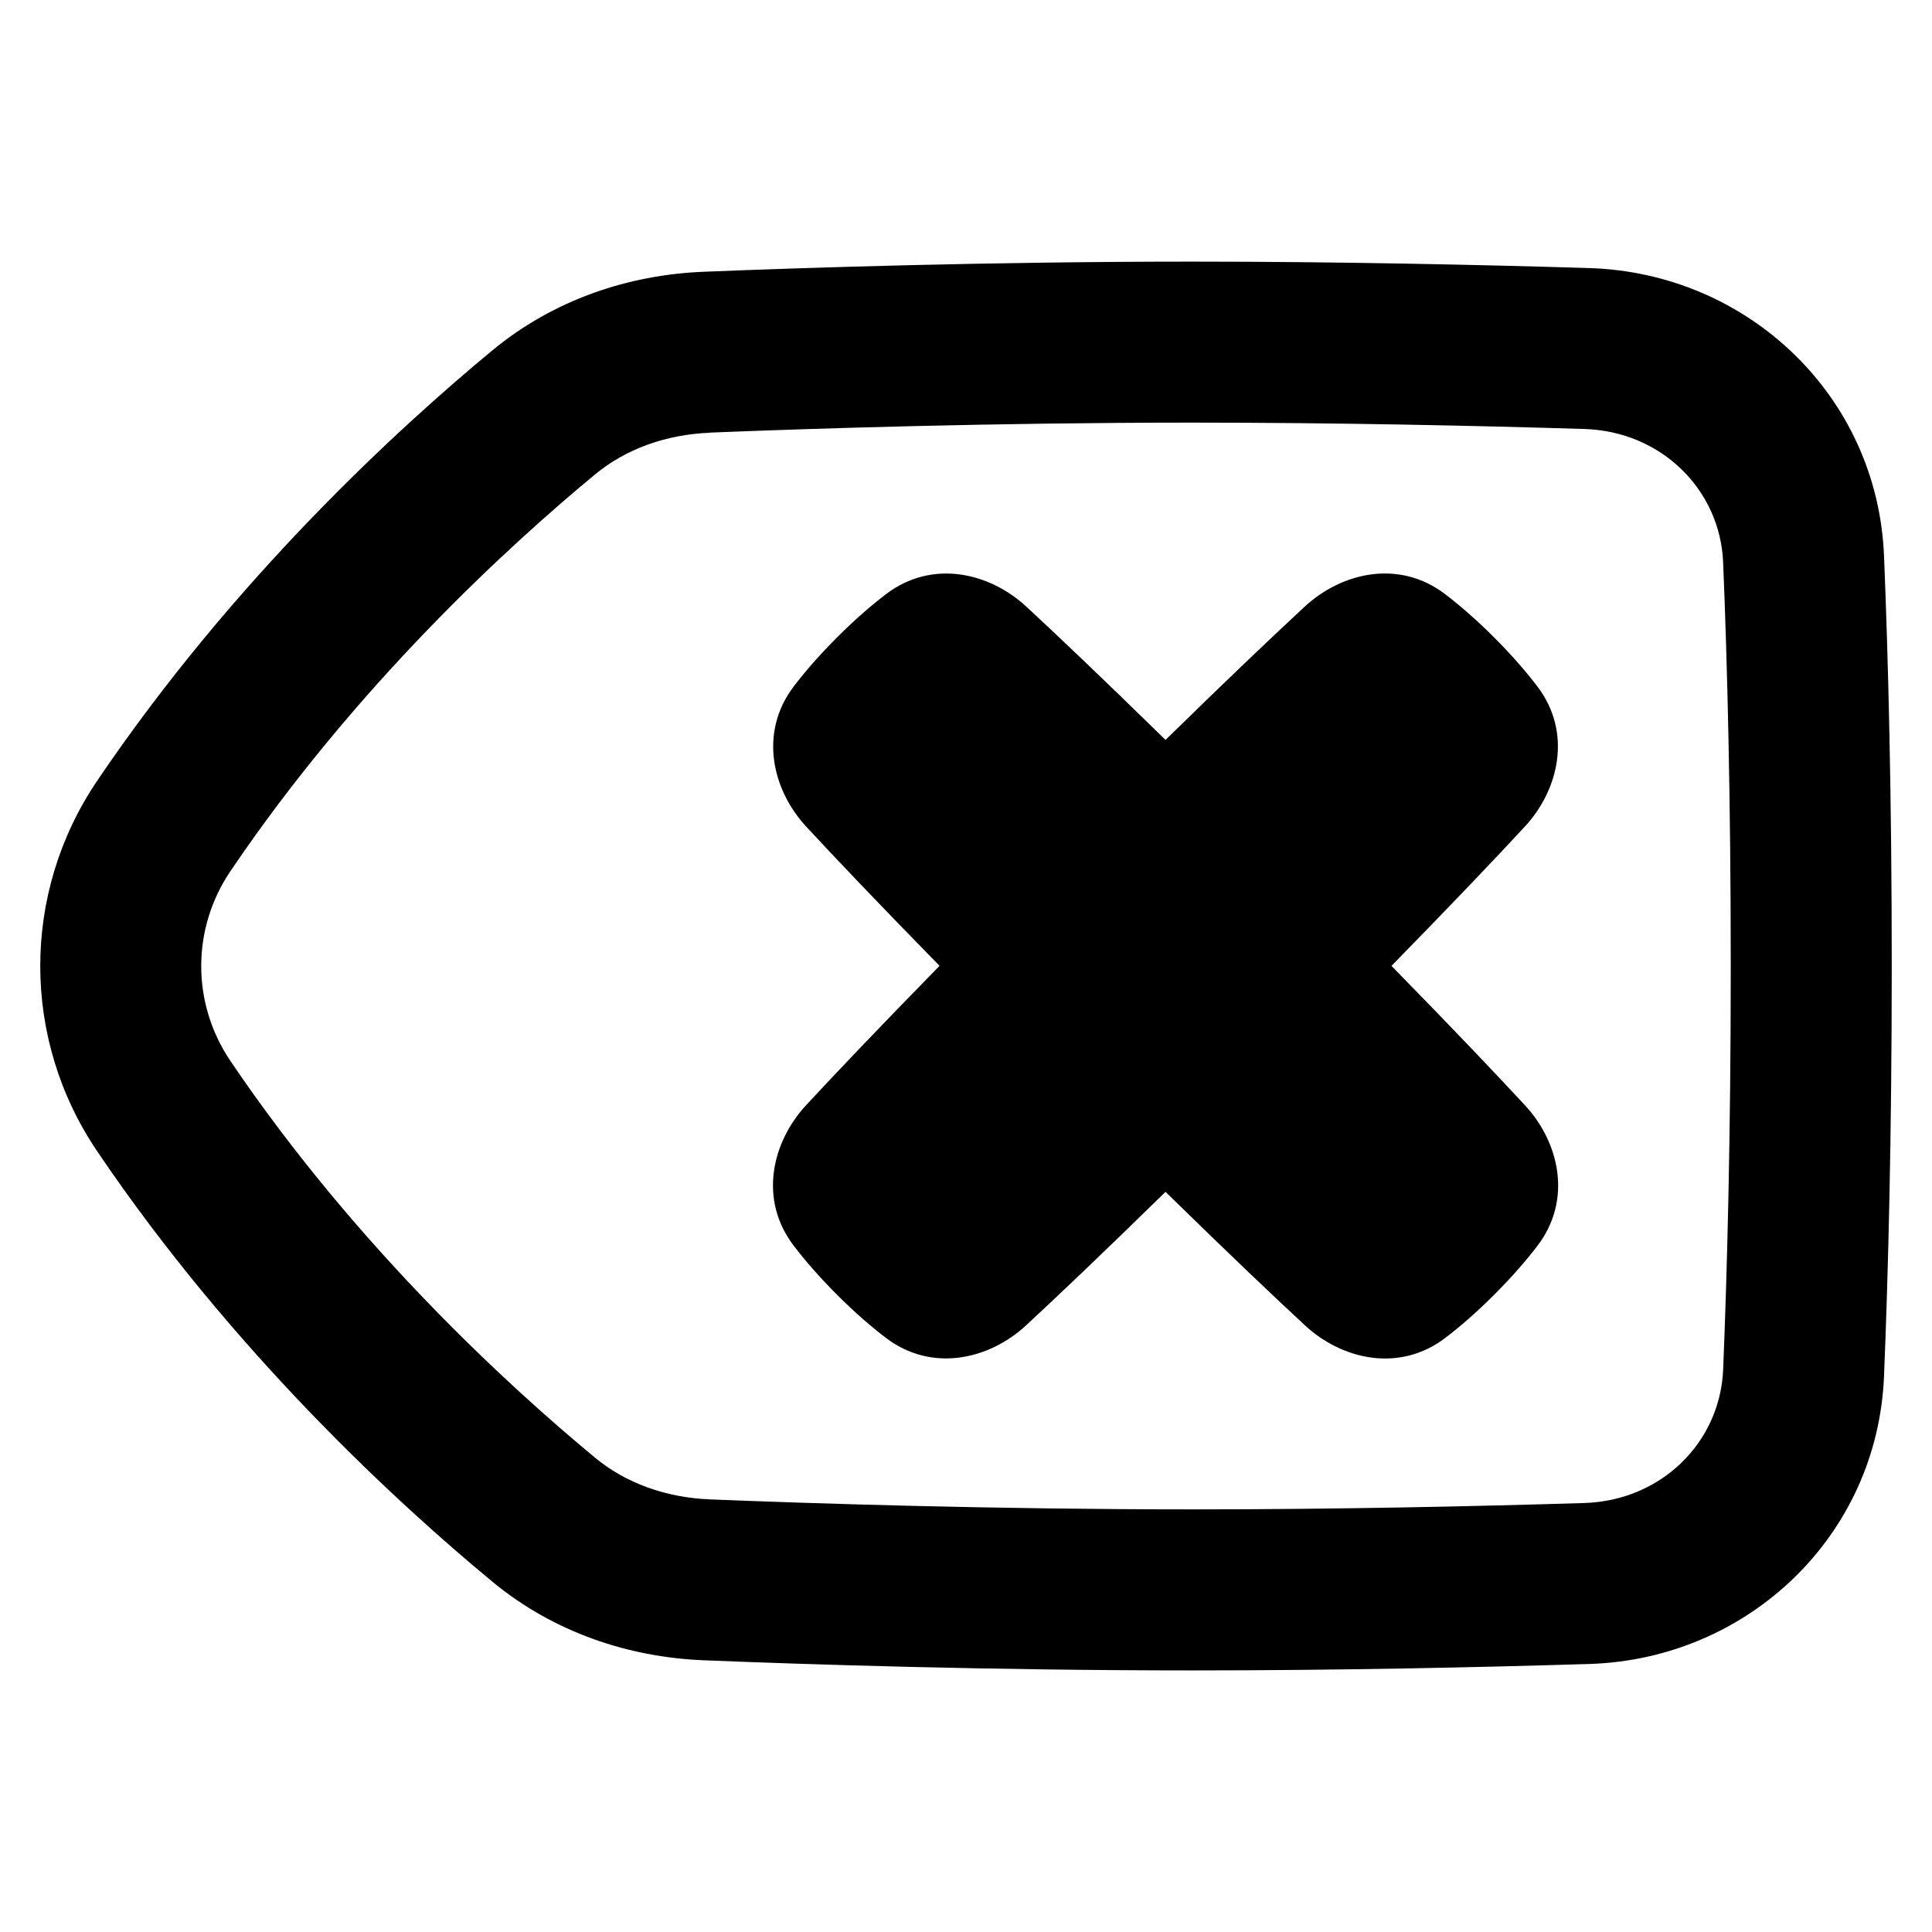 <svg xmlns="http://www.w3.org/2000/svg" fill="none" viewBox="0 0 48 48" id="Delete-Keyboard--Streamline-Plump-Remix">
  <desc>
    Delete Keyboard Streamline Icon: https://streamlinehq.com
  </desc>
  <g id="delete-keyboard">
    <path id="Union" fill="#000000" fill-rule="evenodd" d="M29.634 6.5c-5.016 0 -9.557 0.147 -12.155 0.252 -1.869 0.075 -3.729 0.698 -5.244 1.951 -2.318 1.917 -6.42 5.667 -9.822 10.697 -1.884 2.786 -1.884 6.415 0 9.201 3.402 5.03 7.503 8.78 9.822 10.697 1.514 1.252 3.375 1.875 5.244 1.951 2.598 0.105 7.139 0.252 12.155 0.252 3.641 0 7.149 -0.077 9.85 -0.16 3.929 -0.12 7.161 -3.166 7.324 -7.15 0.103 -2.516 0.192 -5.932 0.192 -10.191 0 -4.259 -0.089 -7.674 -0.192 -10.19 -0.163 -3.984 -3.394 -7.03 -7.324 -7.15 -2.702 -0.082 -6.209 -0.16 -9.85 -0.16Zm-11.995 4.248C20.206 10.645 24.69 10.5 29.634 10.5c3.588 0 7.053 0.076 9.728 0.158 1.915 0.058 3.375 1.51 3.449 3.315 0.101 2.464 0.189 5.825 0.189 10.027 0 4.203 -0.088 7.564 -0.189 10.027 -0.074 1.805 -1.534 3.256 -3.449 3.315 -2.676 0.082 -6.14 0.158 -9.728 0.158 -4.944 0 -9.428 -0.145 -11.995 -0.248 -1.097 -0.044 -2.091 -0.404 -2.855 -1.036 -2.162 -1.788 -5.95 -5.26 -9.058 -9.855 -0.969 -1.432 -0.969 -3.287 0 -4.719 3.108 -4.596 6.896 -8.068 9.058 -9.855 0.764 -0.632 1.758 -0.992 2.855 -1.036Zm3.152 21.415c0.448 0.448 0.855 0.798 1.212 1.071 1.152 0.88 2.579 0.538 3.491 -0.307 0.733 -0.679 1.847 -1.734 3.463 -3.316 1.617 1.583 2.732 2.639 3.465 3.318 0.912 0.845 2.339 1.187 3.491 0.307 0.357 -0.273 0.764 -0.623 1.212 -1.071 0.448 -0.448 0.798 -0.855 1.071 -1.212 0.88 -1.152 0.538 -2.579 -0.307 -3.491 -0.679 -0.733 -1.735 -1.848 -3.318 -3.465 1.58 -1.614 2.634 -2.727 3.312 -3.459 0.845 -0.912 1.187 -2.339 0.307 -3.491 -0.273 -0.357 -0.623 -0.764 -1.071 -1.212 -0.448 -0.448 -0.855 -0.798 -1.212 -1.071 -1.152 -0.88 -2.579 -0.538 -3.491 0.307 -0.732 0.678 -1.846 1.732 -3.459 3.312 -1.613 -1.579 -2.725 -2.633 -3.458 -3.311 -0.912 -0.845 -2.339 -1.187 -3.491 -0.307 -0.357 0.273 -0.764 0.623 -1.212 1.071 -0.448 0.448 -0.798 0.855 -1.071 1.212 -0.88 1.152 -0.538 2.579 0.307 3.491 0.678 0.732 1.732 1.845 3.311 3.457 -1.582 1.616 -2.638 2.73 -3.316 3.463 -0.845 0.912 -1.187 2.339 -0.307 3.491 0.273 0.357 0.623 0.764 1.071 1.212Z" clip-rule="evenodd" stroke-width="1"></path>
  </g>
</svg>